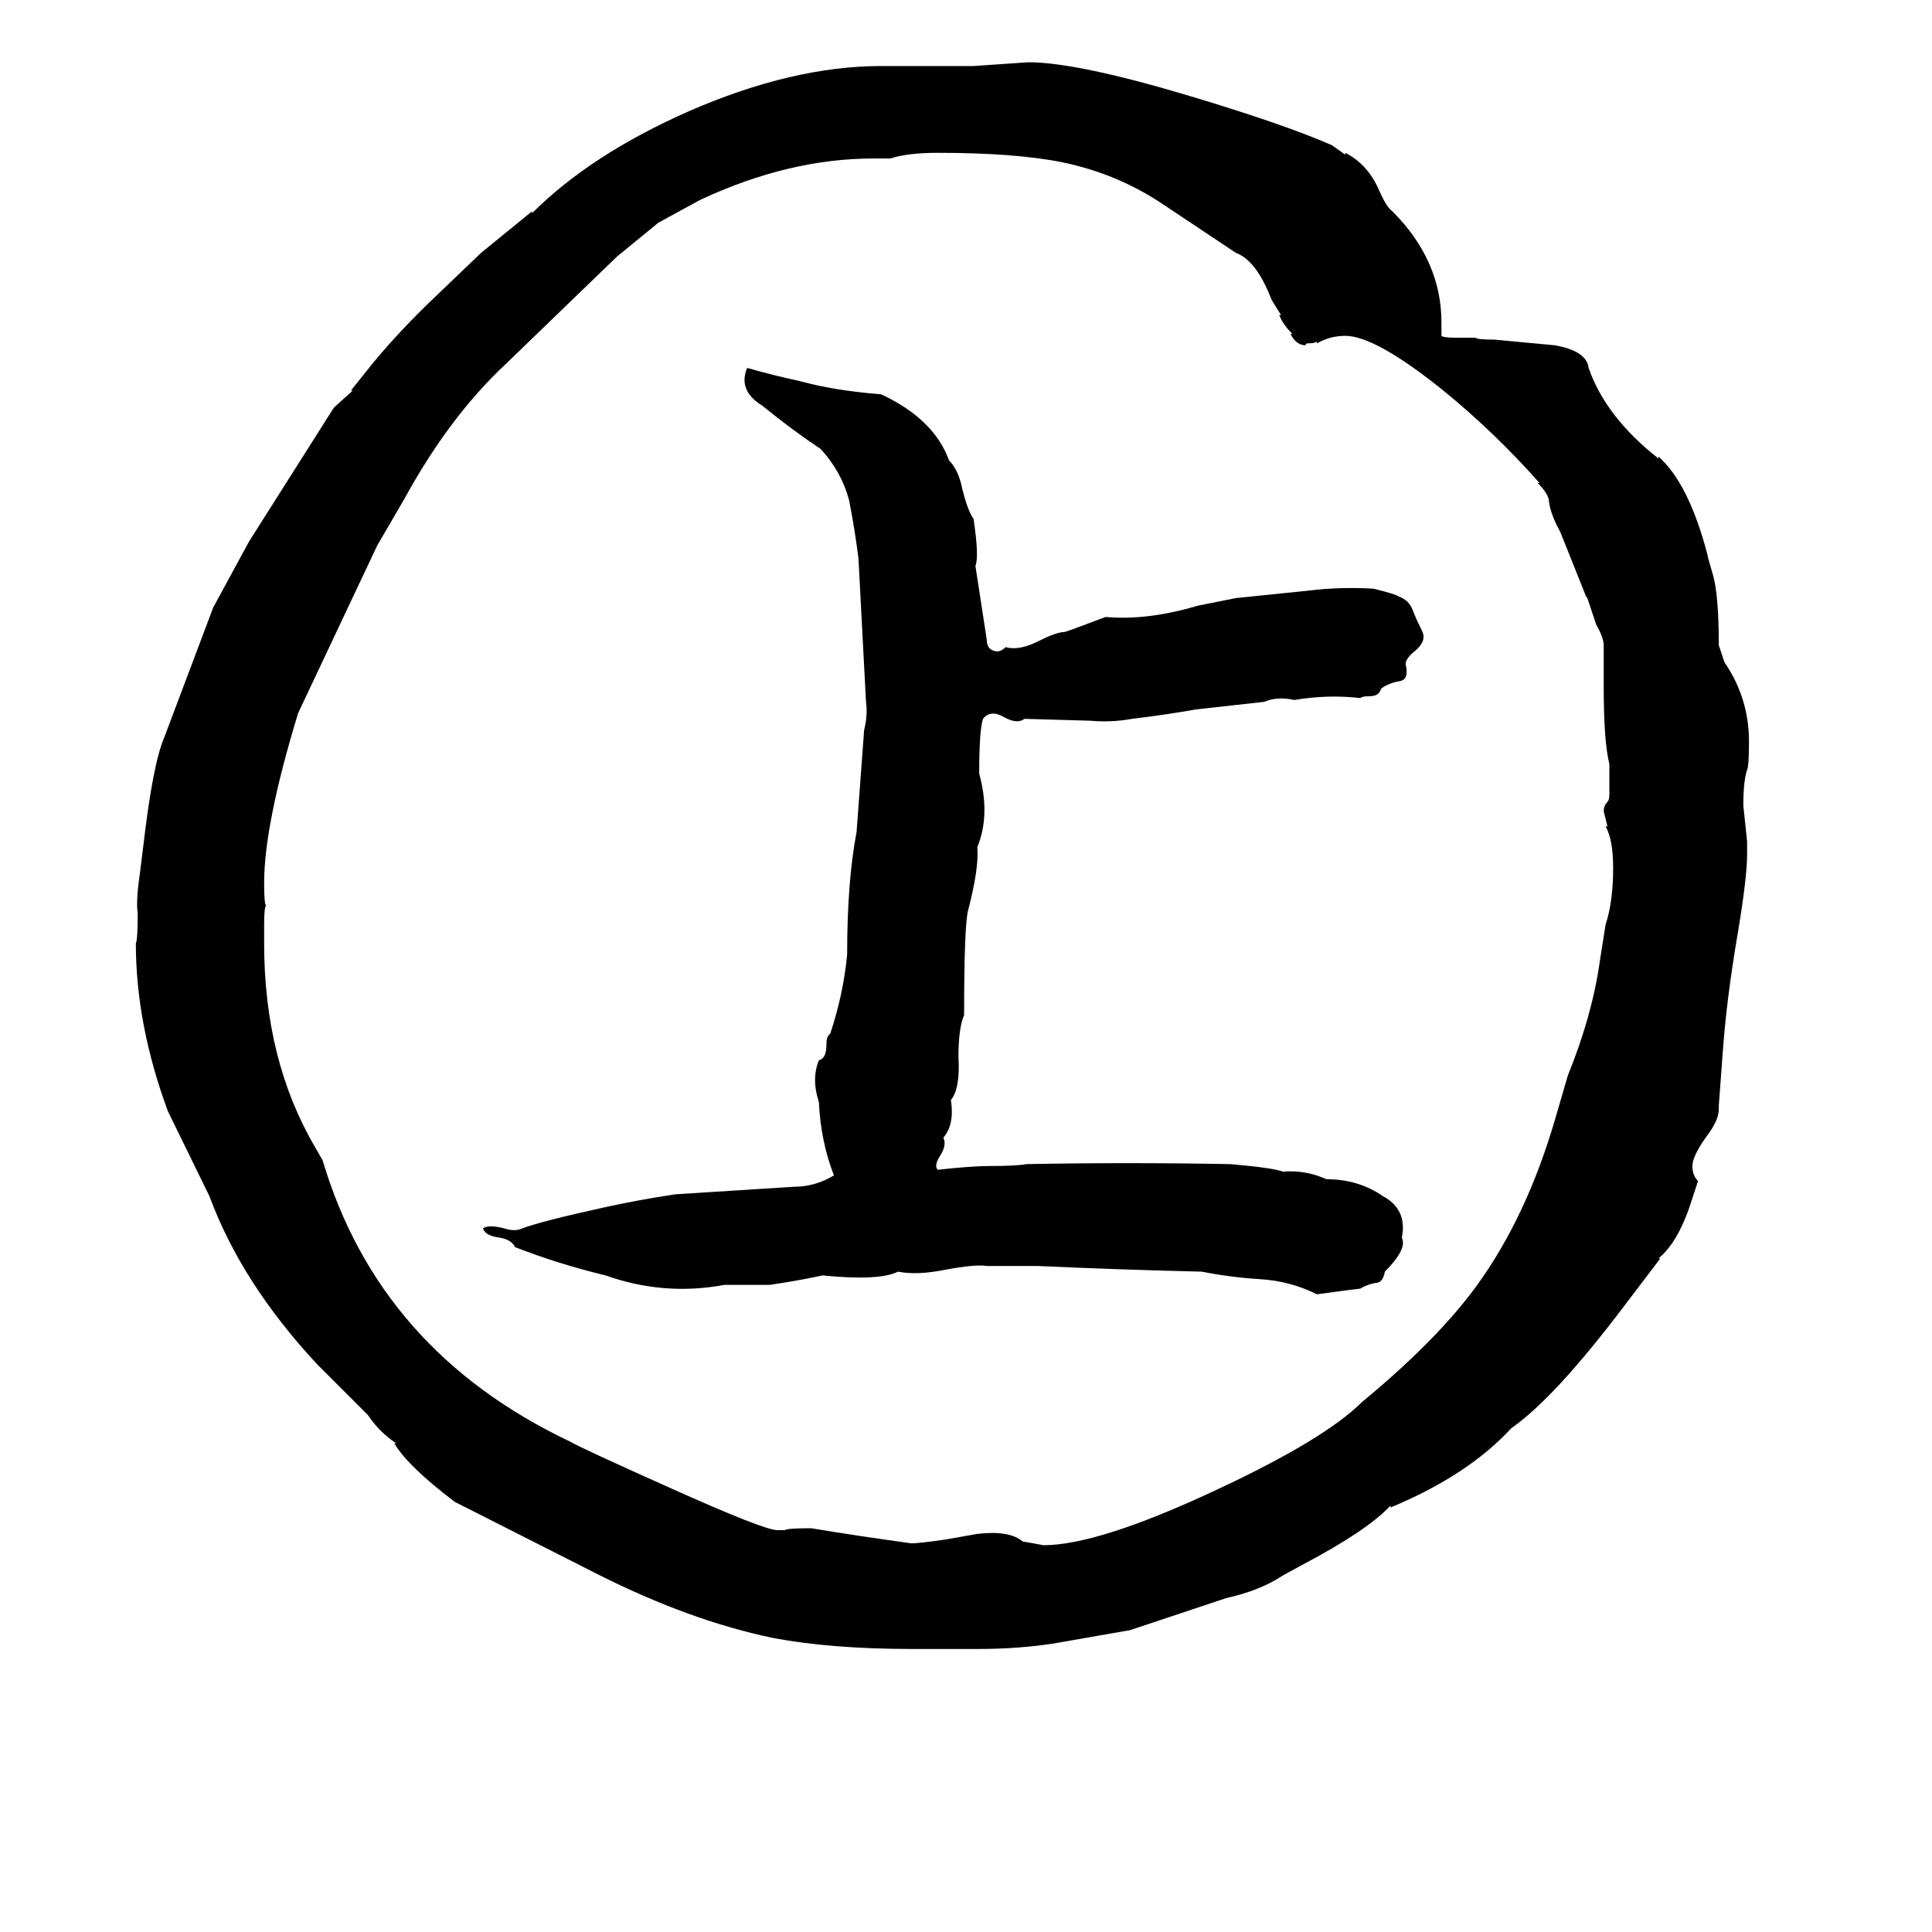 <svg xmlns="http://www.w3.org/2000/svg" viewBox="0 -800 1024 1024">
	<path fill="#000000" d="M738 -688Q764 -662 764 -629V-622Q765 -621 772 -621H782Q783 -620 792 -620L824 -617Q841 -614 842 -605Q851 -579 879 -557V-558Q895 -544 905 -506Q905 -505 908 -495Q911 -484 911 -458L914 -449Q927 -430 927 -407Q927 -394 926 -392Q924 -386 924 -373Q925 -363 926 -354V-347Q926 -335 921 -305Q915 -270 913 -241L911 -214V-212Q911 -206 904 -197Q897 -187 897 -182Q897 -177 900 -174L897 -165Q890 -142 879 -133H880L861 -108Q824 -59 801 -43Q778 -18 737 -1V-2Q725 11 691 29L680 35Q668 43 650 47L599 64L559 71Q540 74 518 74H484Q440 74 409 68Q366 59 318 35L241 -4Q216 -23 209 -35H210Q201 -41 195 -50L168 -77Q128 -120 111 -166L89 -211Q72 -257 72 -300Q73 -302 73 -316Q72 -322 74 -336L76 -352Q81 -395 87 -409L113 -478L132 -513L177 -584L187 -593H186L198 -608Q213 -626 231 -643L255 -666L282 -688V-687Q313 -718 365 -741Q420 -765 467 -765H516Q531 -766 545 -767Q571 -767 631 -749Q681 -734 706 -723L713 -718V-719Q725 -713 731 -699Q735 -690 738 -688ZM141 -320Q140 -319 140 -310V-300Q140 -238 167 -192L171 -185Q201 -84 302 -36Q309 -32 356 -11Q405 11 412 11H416Q417 10 430 10Q454 14 483 18Q487 18 501 16L518 13Q535 11 542 17Q548 18 553 19Q582 19 644 -10Q702 -37 722 -57Q762 -90 783 -119Q809 -155 824 -206L831 -230Q844 -262 848 -291L851 -310Q855 -322 855 -340Q855 -355 851 -362H852Q851 -366 850 -370Q850 -373 852 -375Q853 -376 853 -379V-395Q850 -407 850 -436V-458Q850 -462 846 -469L841 -484V-483L827 -518Q822 -527 821 -534Q821 -538 815 -544H816Q792 -571 765 -593Q729 -622 713 -622Q705 -622 698 -618V-619Q697 -618 693 -618Q692 -618 692 -617Q687 -617 684 -623H685Q680 -628 678 -633H679L674 -641Q666 -662 655 -666L616 -692Q592 -708 563 -714Q538 -719 497 -719Q481 -719 472 -716H463Q418 -716 371 -694L349 -682Q338 -673 327 -664Q297 -635 268 -607Q238 -579 214 -535L200 -511L158 -422Q140 -363 140 -332Q140 -321 141 -320ZM396 -605Q410 -601 424 -598Q442 -593 467 -591Q495 -578 503 -556Q508 -551 510 -541Q513 -529 516 -525Q519 -505 517 -500L523 -461Q523 -456 527 -455Q530 -454 533 -457Q540 -455 550 -460Q560 -465 564 -465Q565 -465 586 -473Q608 -471 635 -479Q645 -481 655 -483Q675 -485 694 -487Q710 -489 728 -488Q740 -485 741 -484Q747 -482 749 -476Q751 -471 754 -465Q756 -460 750 -455Q745 -451 745 -448Q747 -440 742 -439Q736 -438 732 -435Q731 -431 726 -431Q722 -431 721 -430Q704 -432 686 -429Q677 -431 670 -428Q652 -426 634 -424Q617 -421 600 -419Q589 -417 578 -418L543 -419Q539 -416 532 -420Q525 -424 521 -419Q519 -413 519 -390Q525 -368 518 -351Q519 -340 513 -317Q511 -308 511 -262Q508 -255 508 -240Q509 -223 504 -217Q506 -204 500 -197Q502 -193 498 -187Q495 -182 497 -180Q515 -182 525 -182Q539 -182 544 -183Q597 -184 652 -183Q675 -181 680 -179Q692 -180 703 -175Q720 -175 733 -166Q746 -159 743 -144Q746 -138 734 -126Q733 -120 729 -120Q724 -119 721 -117Q720 -117 698 -114Q684 -121 668 -122Q652 -123 637 -126Q594 -127 550 -129H523Q517 -130 501 -127Q486 -124 476 -126Q466 -121 436 -124Q422 -121 408 -119Q396 -119 384 -119Q352 -113 321 -124Q296 -130 273 -139Q271 -143 265 -144Q257 -145 256 -149Q259 -151 267 -149Q273 -147 277 -149Q288 -153 320 -160Q338 -164 358 -167Q390 -169 421 -171Q432 -171 442 -177Q435 -195 434 -216Q430 -228 434 -238Q438 -239 438 -246Q438 -251 440 -252Q447 -273 449 -294Q449 -333 454 -359Q456 -386 458 -413Q460 -421 459 -428Q457 -466 455 -504Q453 -520 450 -535Q446 -550 435 -562Q420 -572 404 -585Q391 -593 396 -605Z"/>
</svg>